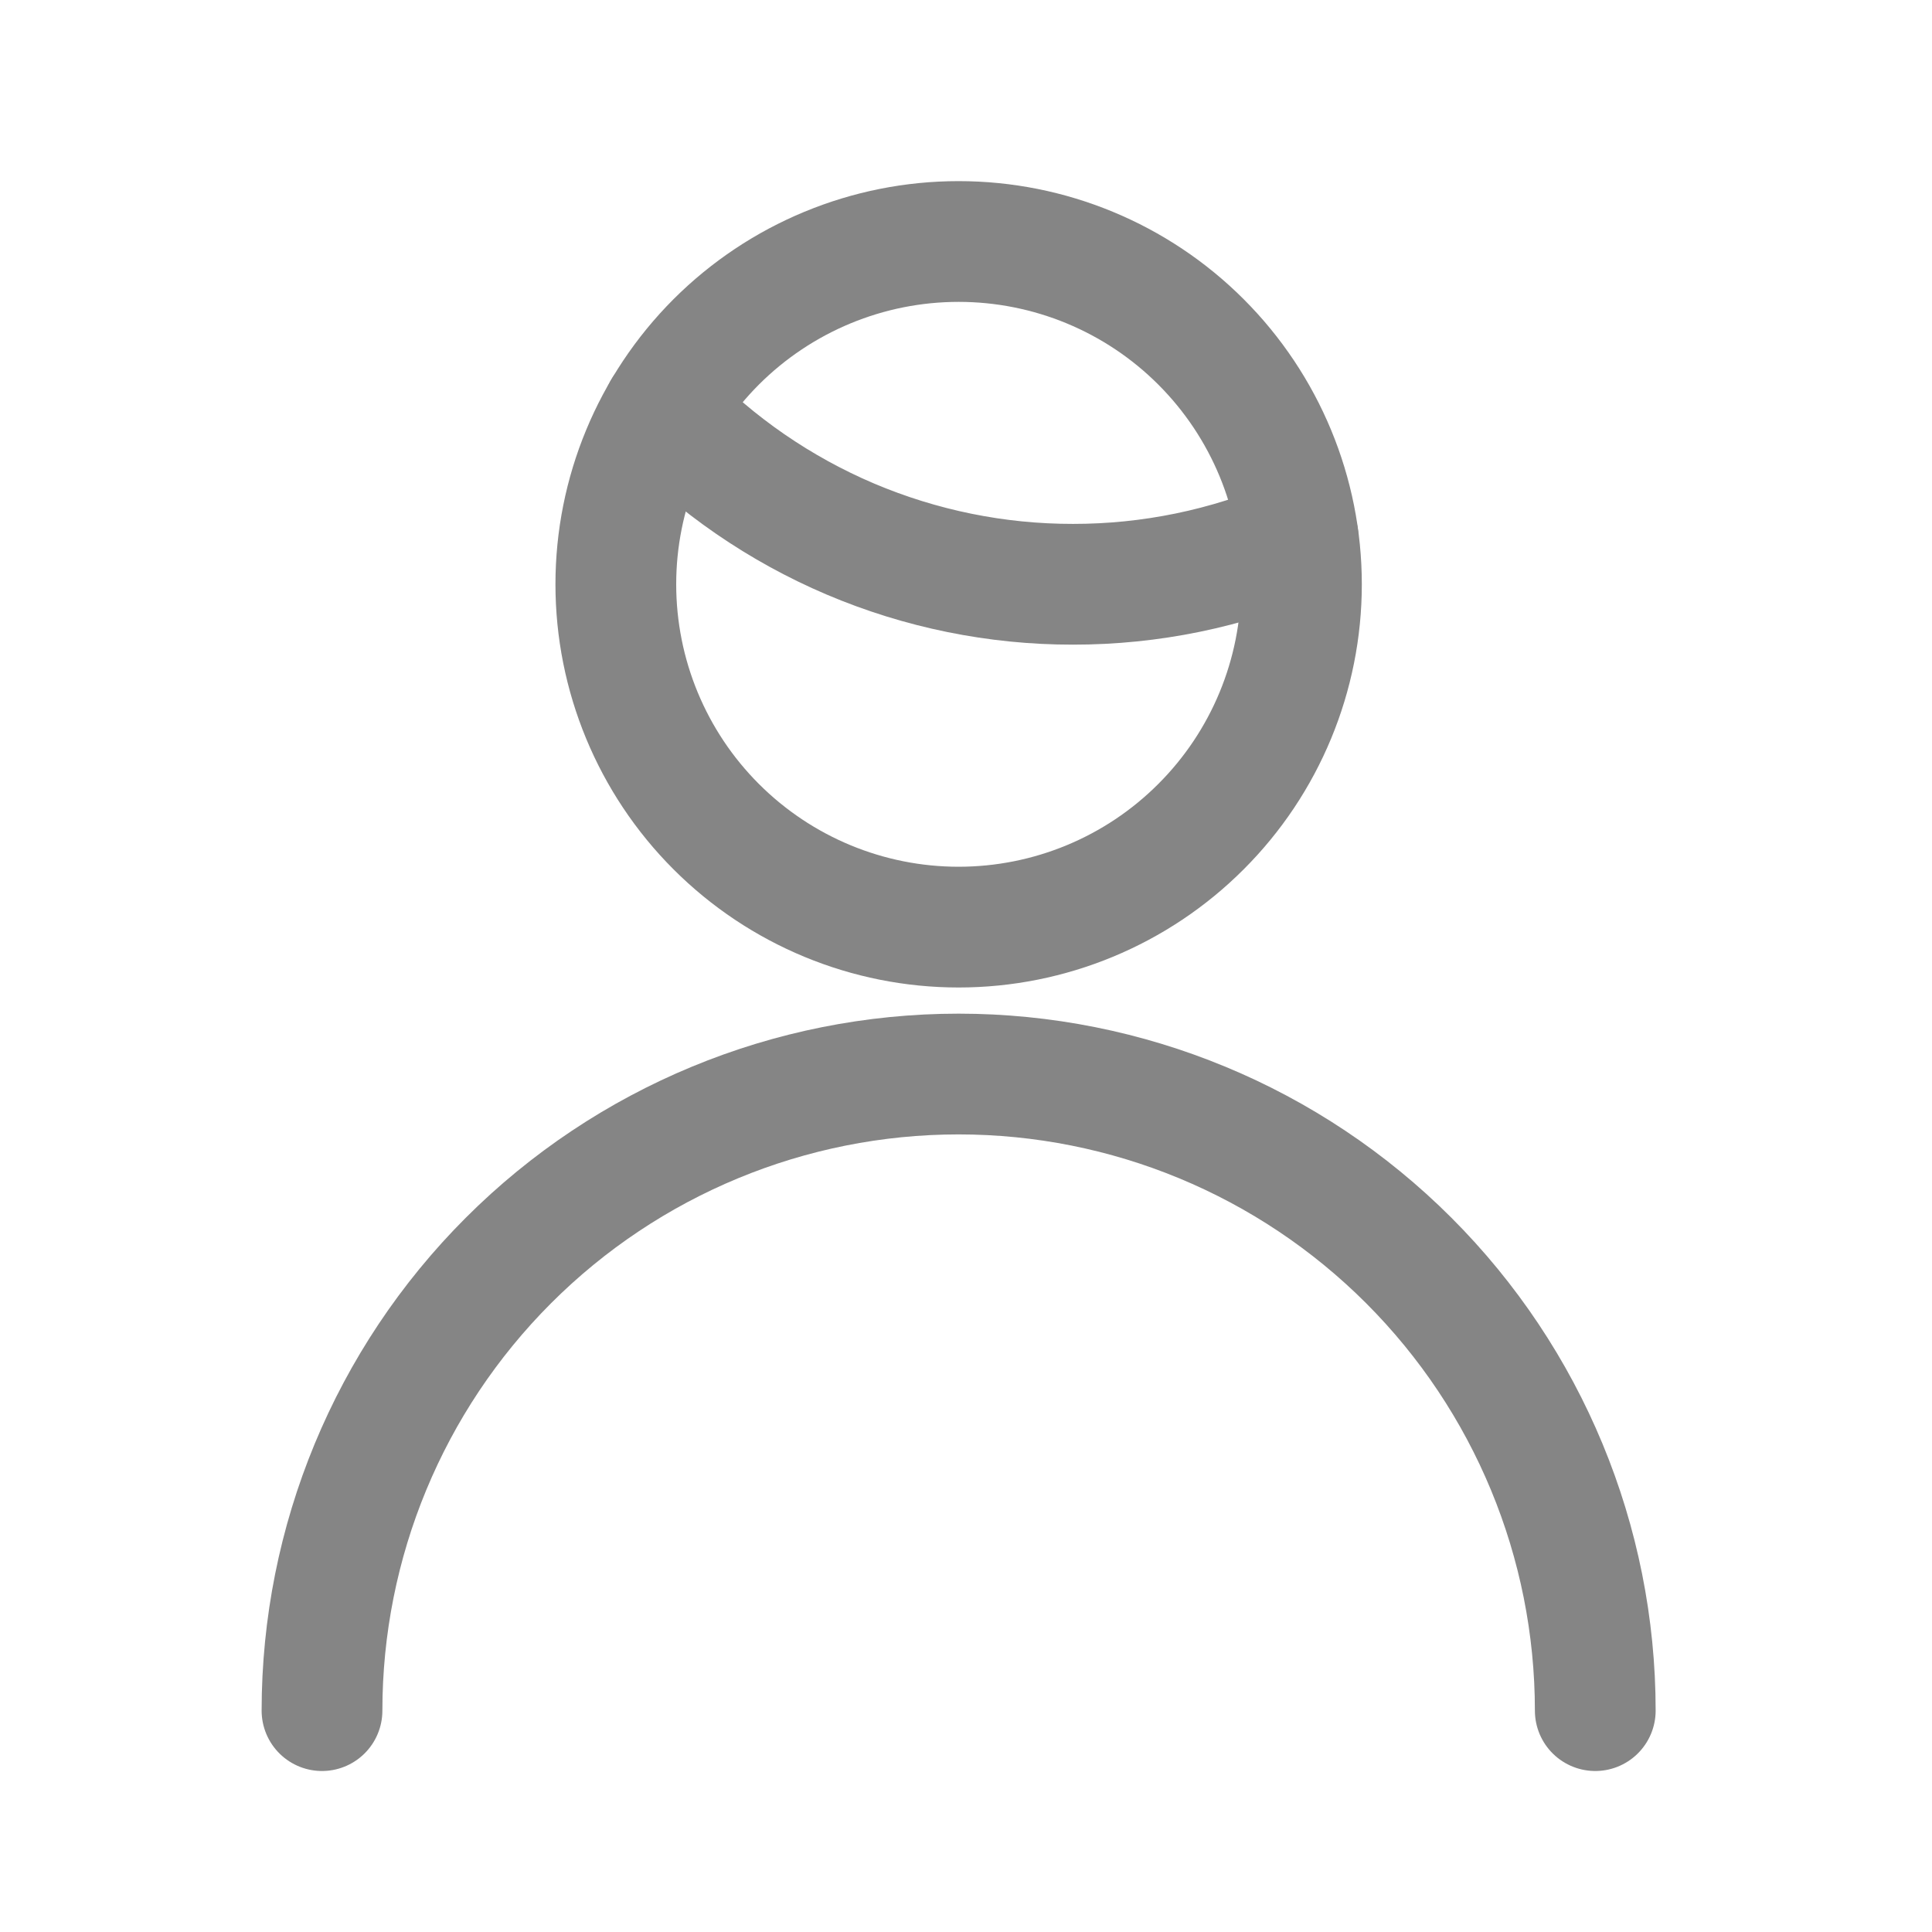 <svg width="24" height="24" viewBox="0 0 24 24" fill="none" xmlns="http://www.w3.org/2000/svg">
<path d="M8.239 5.096C8.898 5.78 9.689 6.324 10.563 6.696C11.437 7.067 12.378 7.259 13.328 7.258C14.29 7.259 15.242 7.063 16.126 6.682" stroke="#858585" stroke-width="1.5" stroke-linecap="round" stroke-linejoin="round"/>
<path d="M7.65 7.258C7.65 8.388 8.099 9.471 8.897 10.269C9.696 11.068 10.779 11.517 11.908 11.517C13.038 11.517 14.121 11.068 14.919 10.269C15.718 9.471 16.167 8.388 16.167 7.258C16.167 6.129 15.718 5.046 14.919 4.247C14.121 3.449 13.038 3 11.908 3C10.779 3 9.696 3.449 8.897 4.247C8.099 5.046 7.65 6.129 7.65 7.258Z" stroke="#858585" stroke-width="1.5" stroke-linecap="round" stroke-linejoin="round"/>
<path d="M4 21.25C4 19.152 4.833 17.141 6.316 15.658C7.799 14.175 9.811 13.342 11.908 13.342C14.006 13.342 16.017 14.175 17.5 15.658C18.983 17.141 19.817 19.152 19.817 21.25" stroke="#858585" stroke-width="1.5" stroke-linecap="round" stroke-linejoin="round"/>
</svg>
